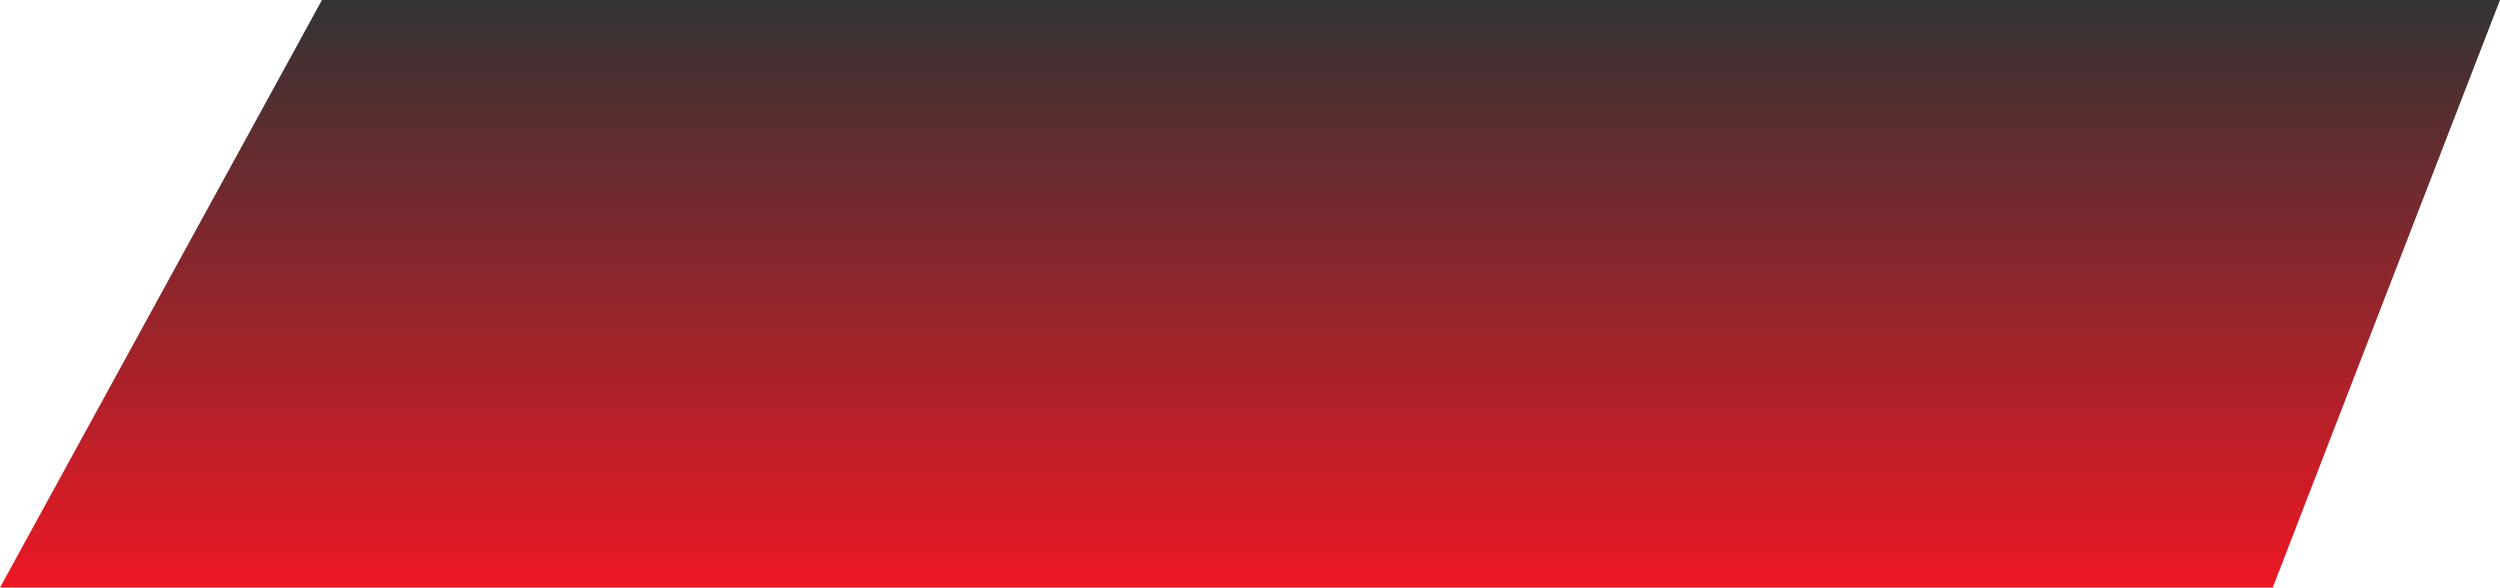 <svg width="217" height="51" viewBox="0 0 217 51" fill="none" xmlns="http://www.w3.org/2000/svg">
<path id="Rectangle 65" d="M27.947 0H217L197.273 51H0L27.947 0Z" fill="url(#paint0_linear_89_275)"/>
<defs>
<linearGradient id="paint0_linear_89_275" x1="108.5" y1="0" x2="108.5" y2="51" gradientUnits="userSpaceOnUse">
<stop stop-color="#333333"/>
<stop offset="1" stop-color="#ED1824"/>
</linearGradient>
</defs>
</svg>
